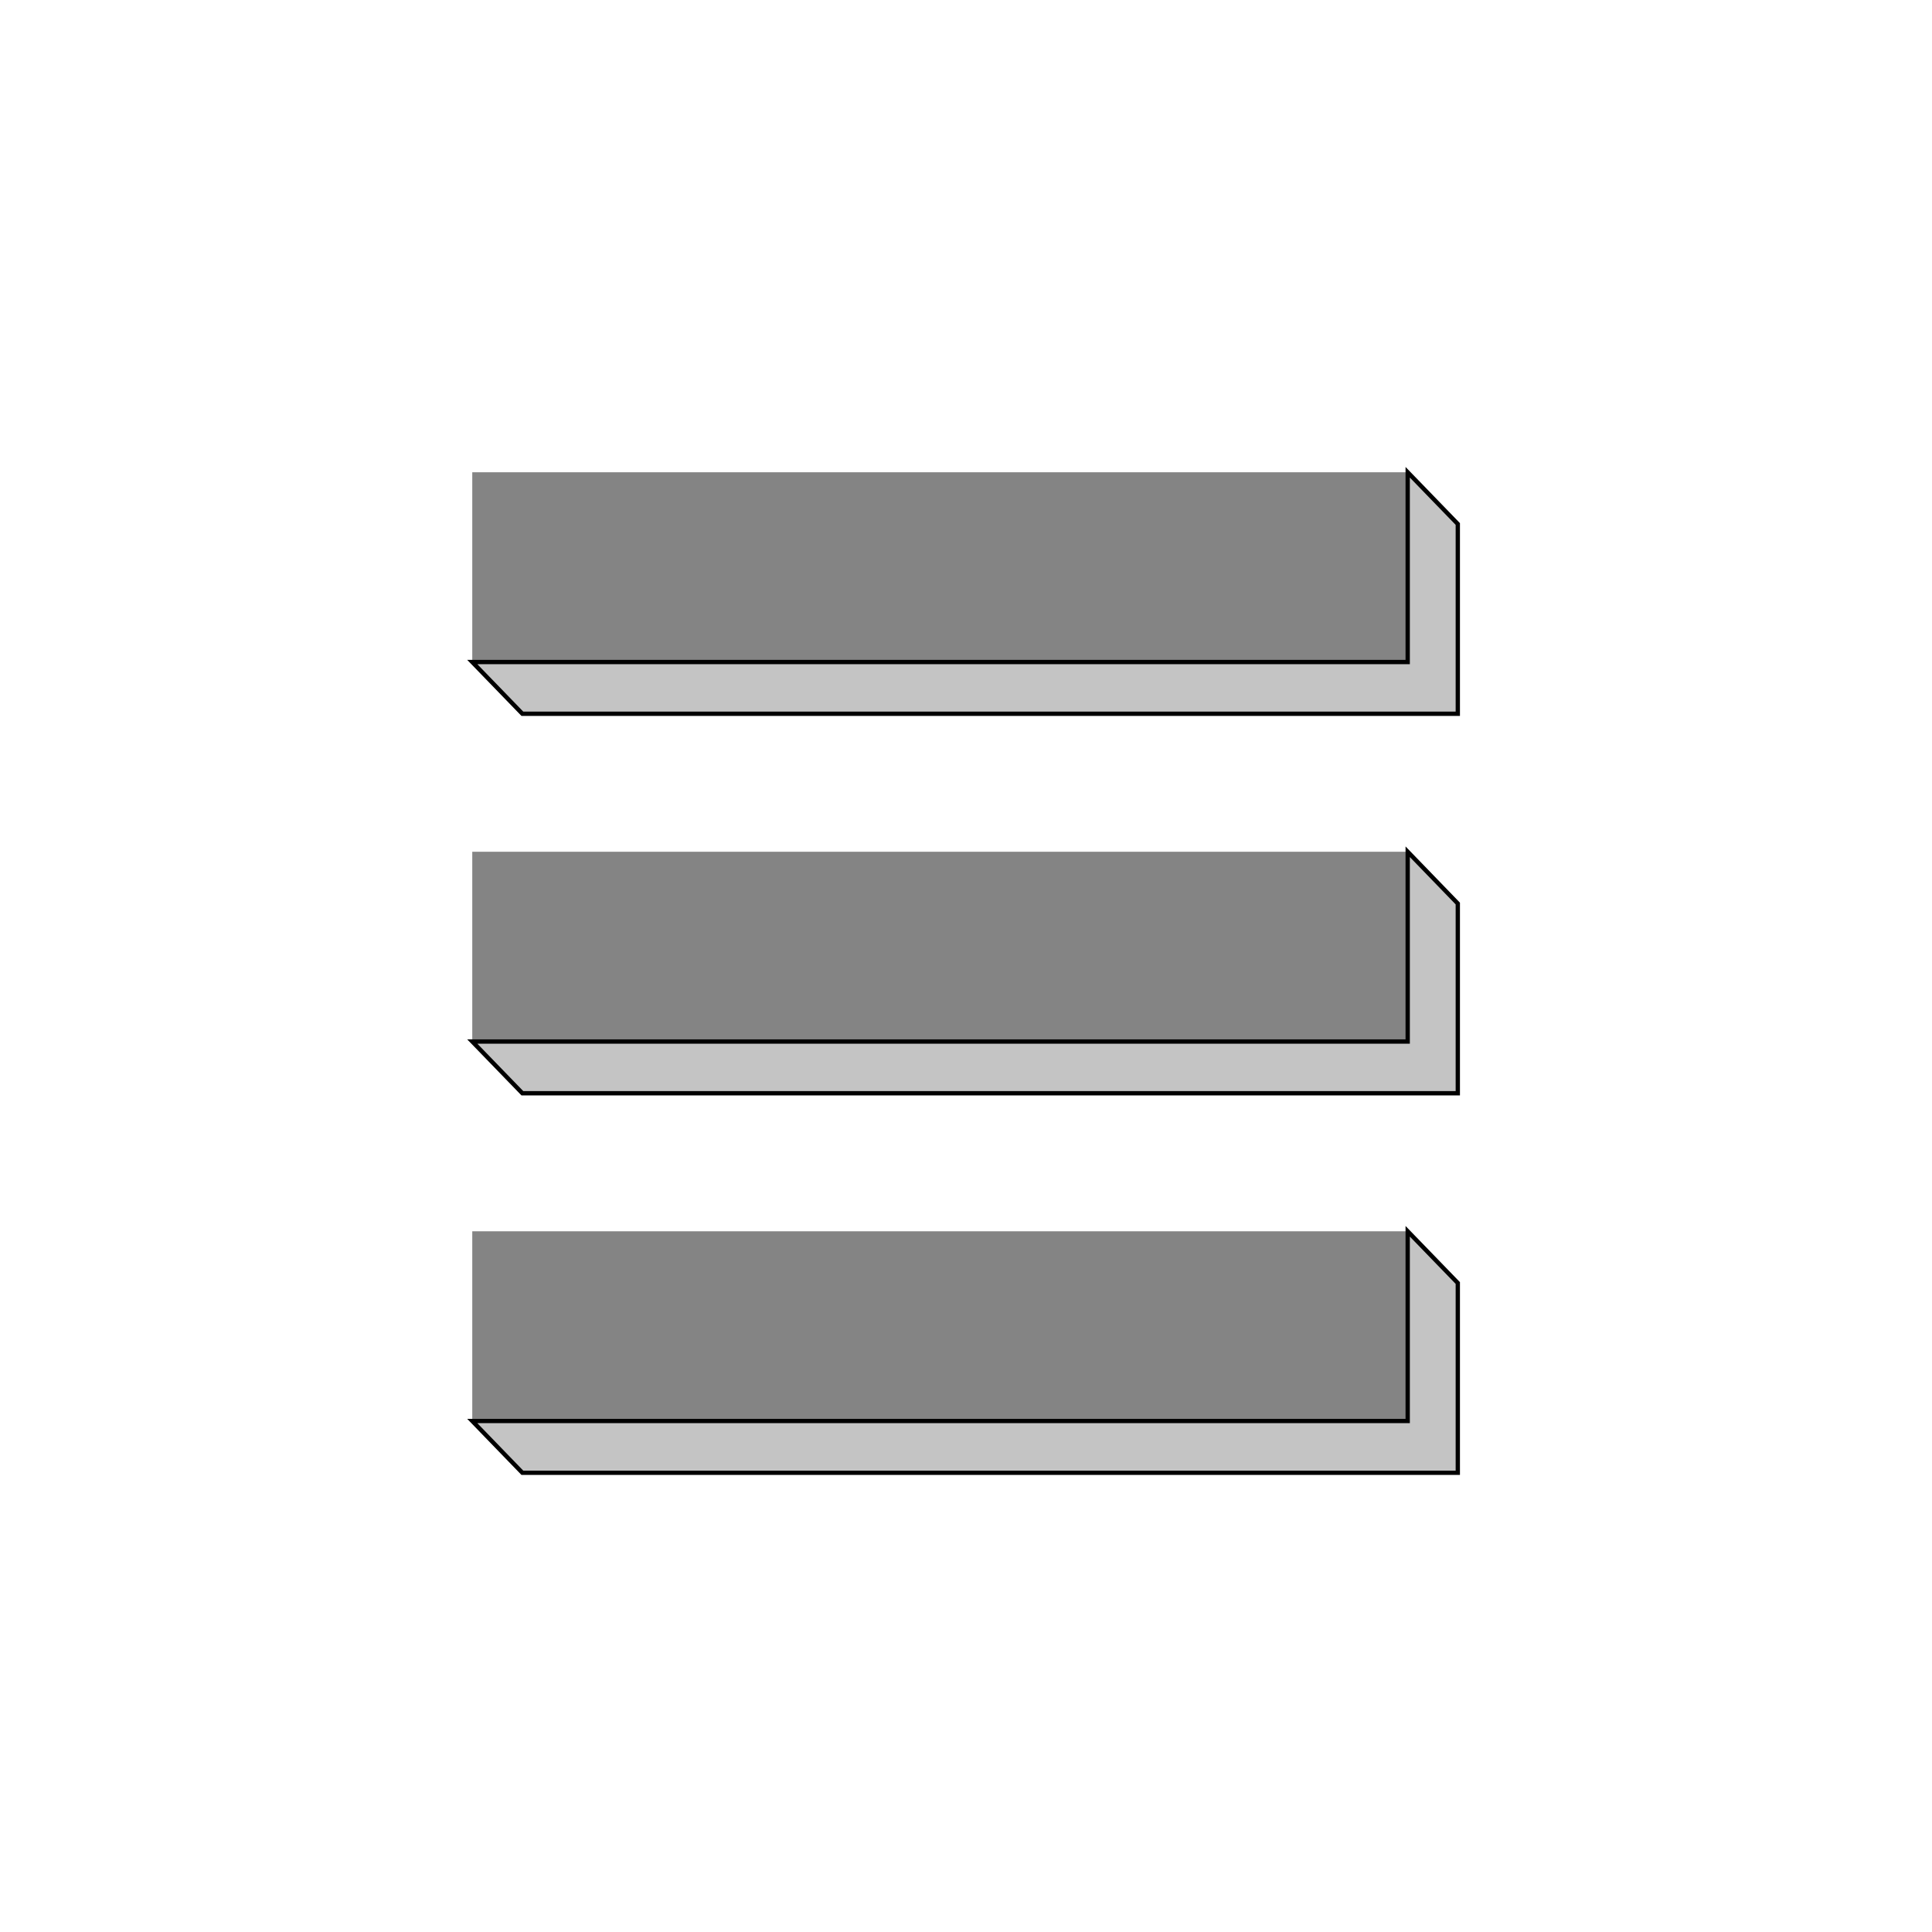 <svg width="45" height="45" viewBox="0 0 45 45" fill="none" xmlns="http://www.w3.org/2000/svg">
<path d="M32.788 11H11V15.42H32.788V11Z" fill="#848484"/>
<path d="M32.788 19.839H11V24.259H32.788V19.839Z" fill="#848484"/>
<path d="M32.788 28.679H11V33.098H32.788V28.679Z" fill="#848484"/>
<path d="M12.167 16.625L11 15.42H32.788V11L33.955 12.205V16.625H12.167Z" fill="#C4C4C4" stroke="black" stroke-width="0.1"/>
<path d="M12.167 25.464L11 24.259H32.788V19.839L33.955 21.045V25.464H12.167Z" fill="#C4C4C4" stroke="black" stroke-width="0.1"/>
<path d="M12.167 34.304L11 33.098H32.788V28.679L33.955 29.884V34.304H12.167Z" fill="#C4C4C4" stroke="black" stroke-width="0.1"/>
</svg>
